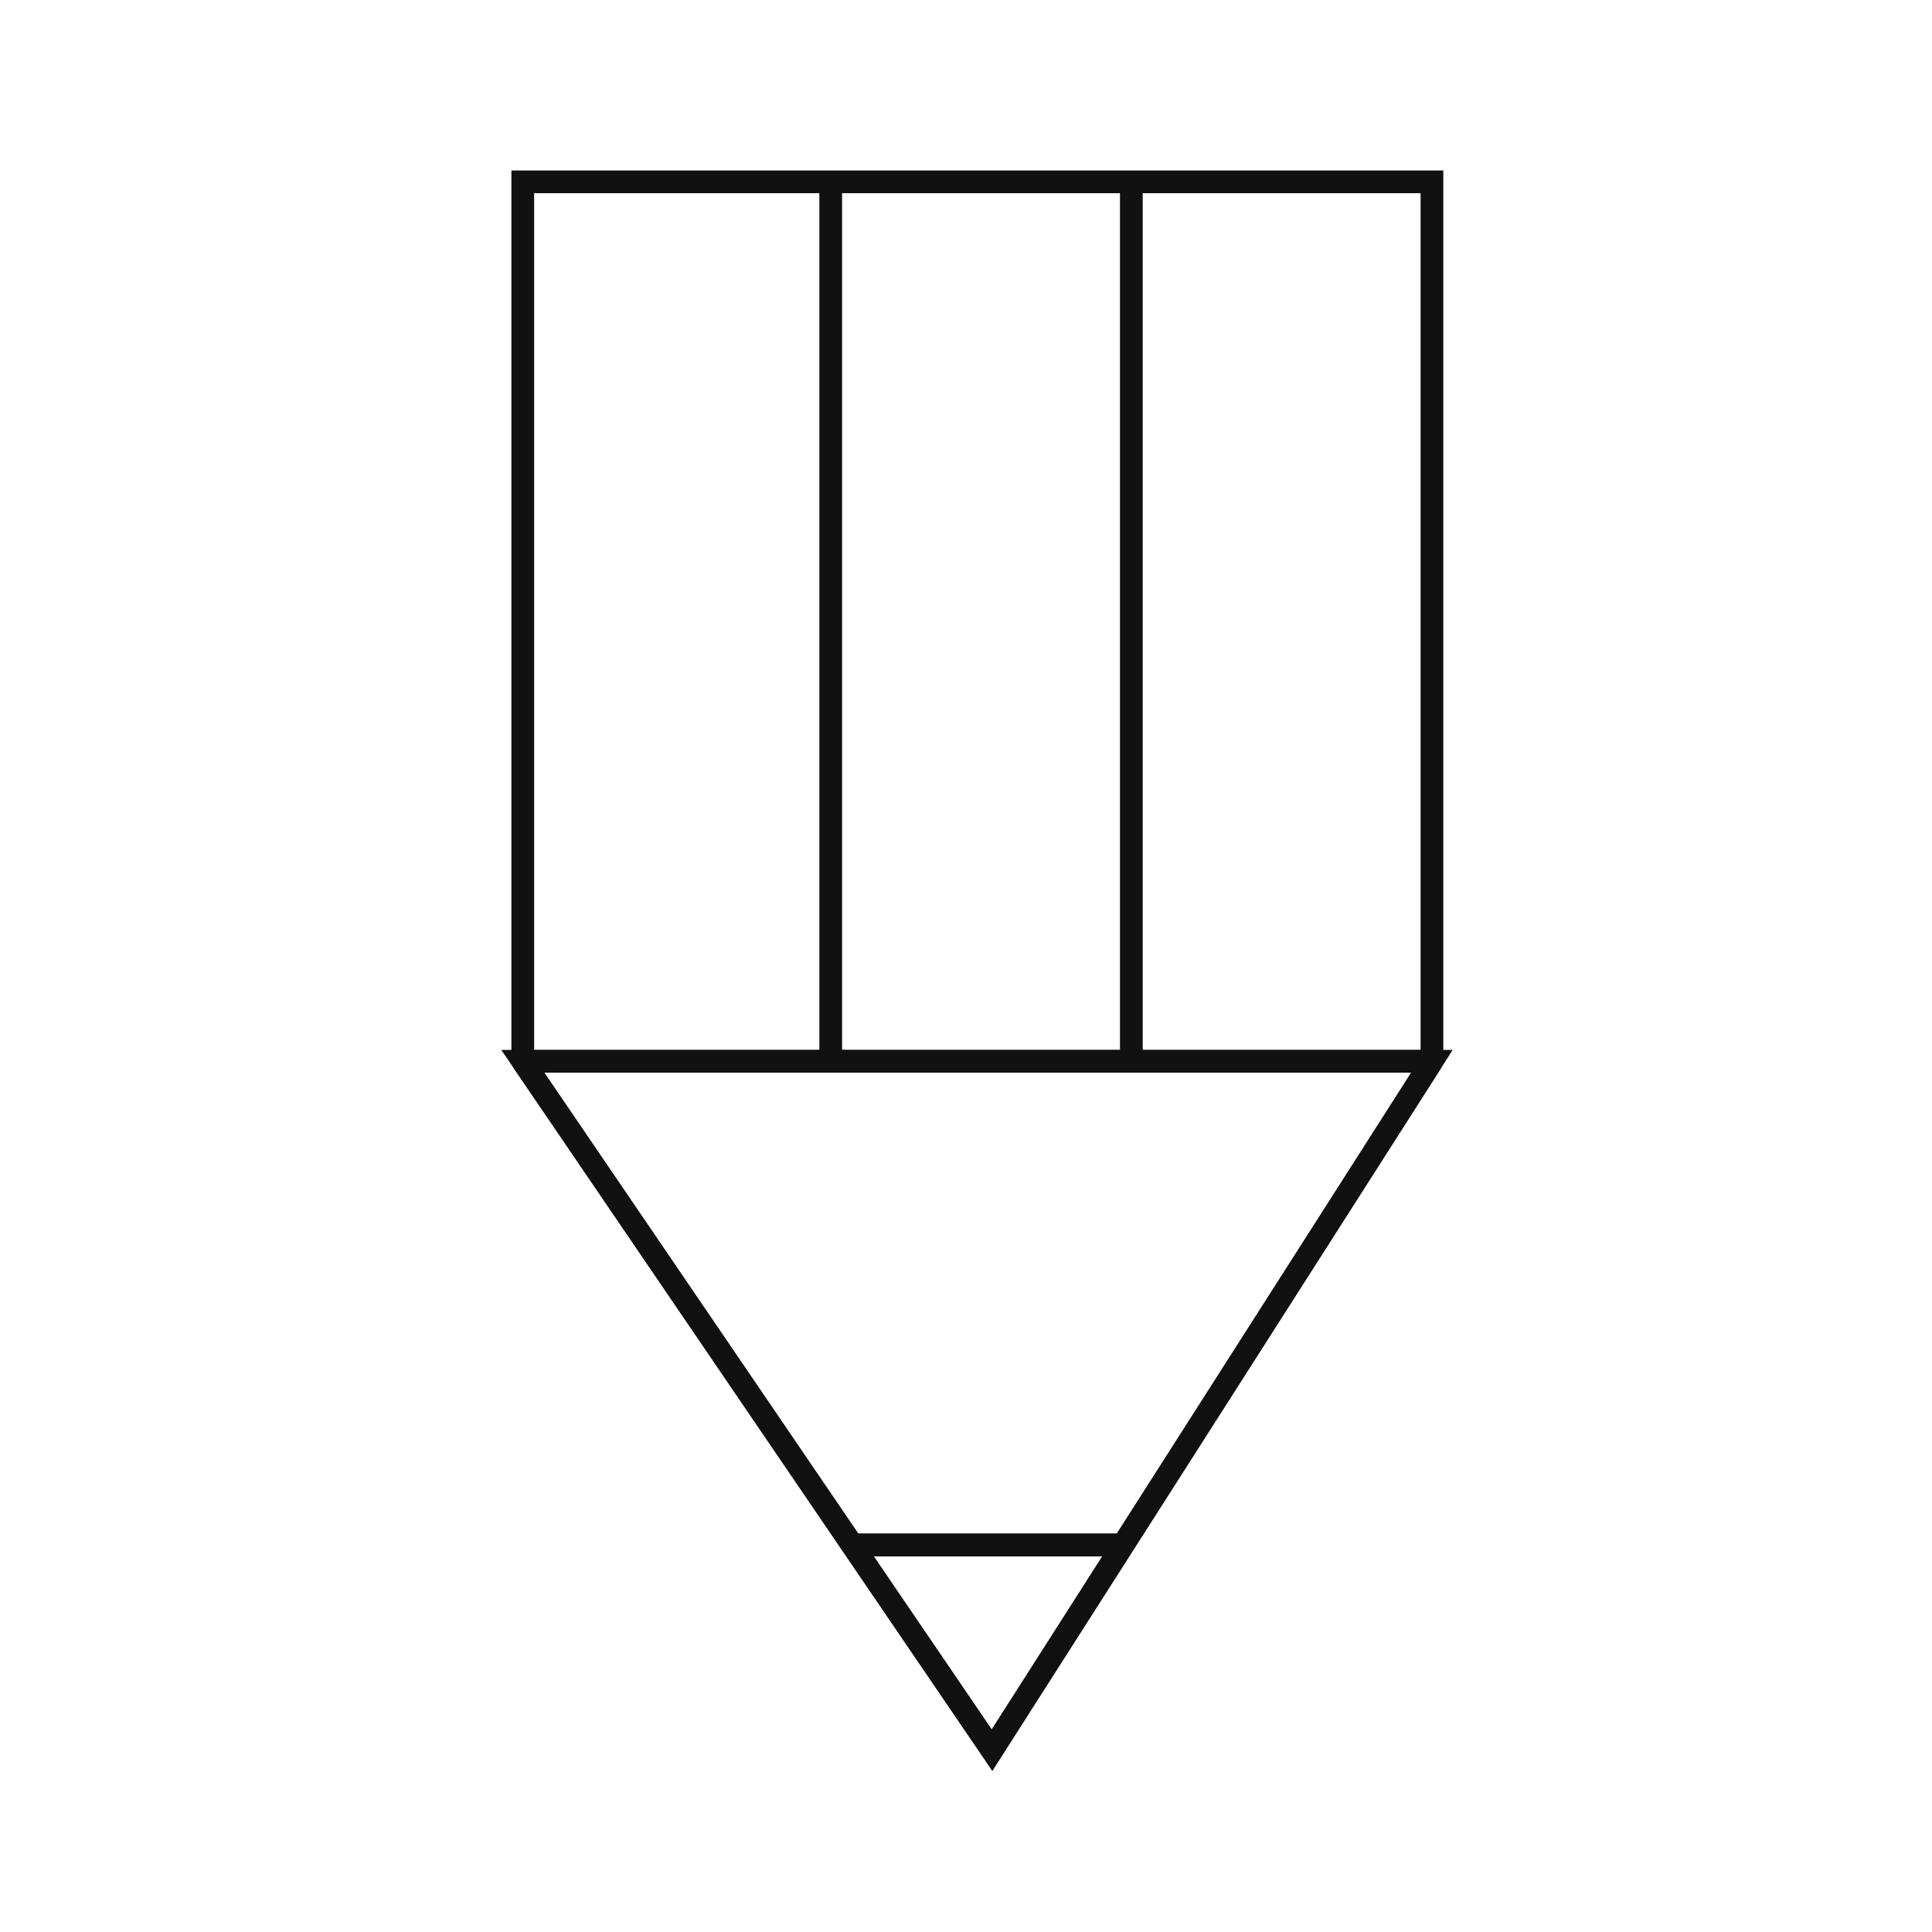 <svg width="85" height="85" viewBox="0 0 85 85" fill="none" xmlns="http://www.w3.org/2000/svg">
<path d="M63 46.692V8H49.774M63 46.692H49.774M63 46.692L49.41 67.972M23 46.692V8H36.548M23 46.692H36.548M23 46.692L37.495 67.972M36.548 8V46.692M36.548 8H49.774M36.548 46.692H49.774M49.774 8V46.692M37.495 67.972L43.645 77L49.41 67.972M37.495 67.972H49.41" stroke="#111111"/>
<path d="M37.495 67.972L23 46.692H36.548H49.774H63L49.41 67.972M37.495 67.972L43.645 77L49.41 67.972M37.495 67.972H49.41" stroke="#111111"/>
</svg>
